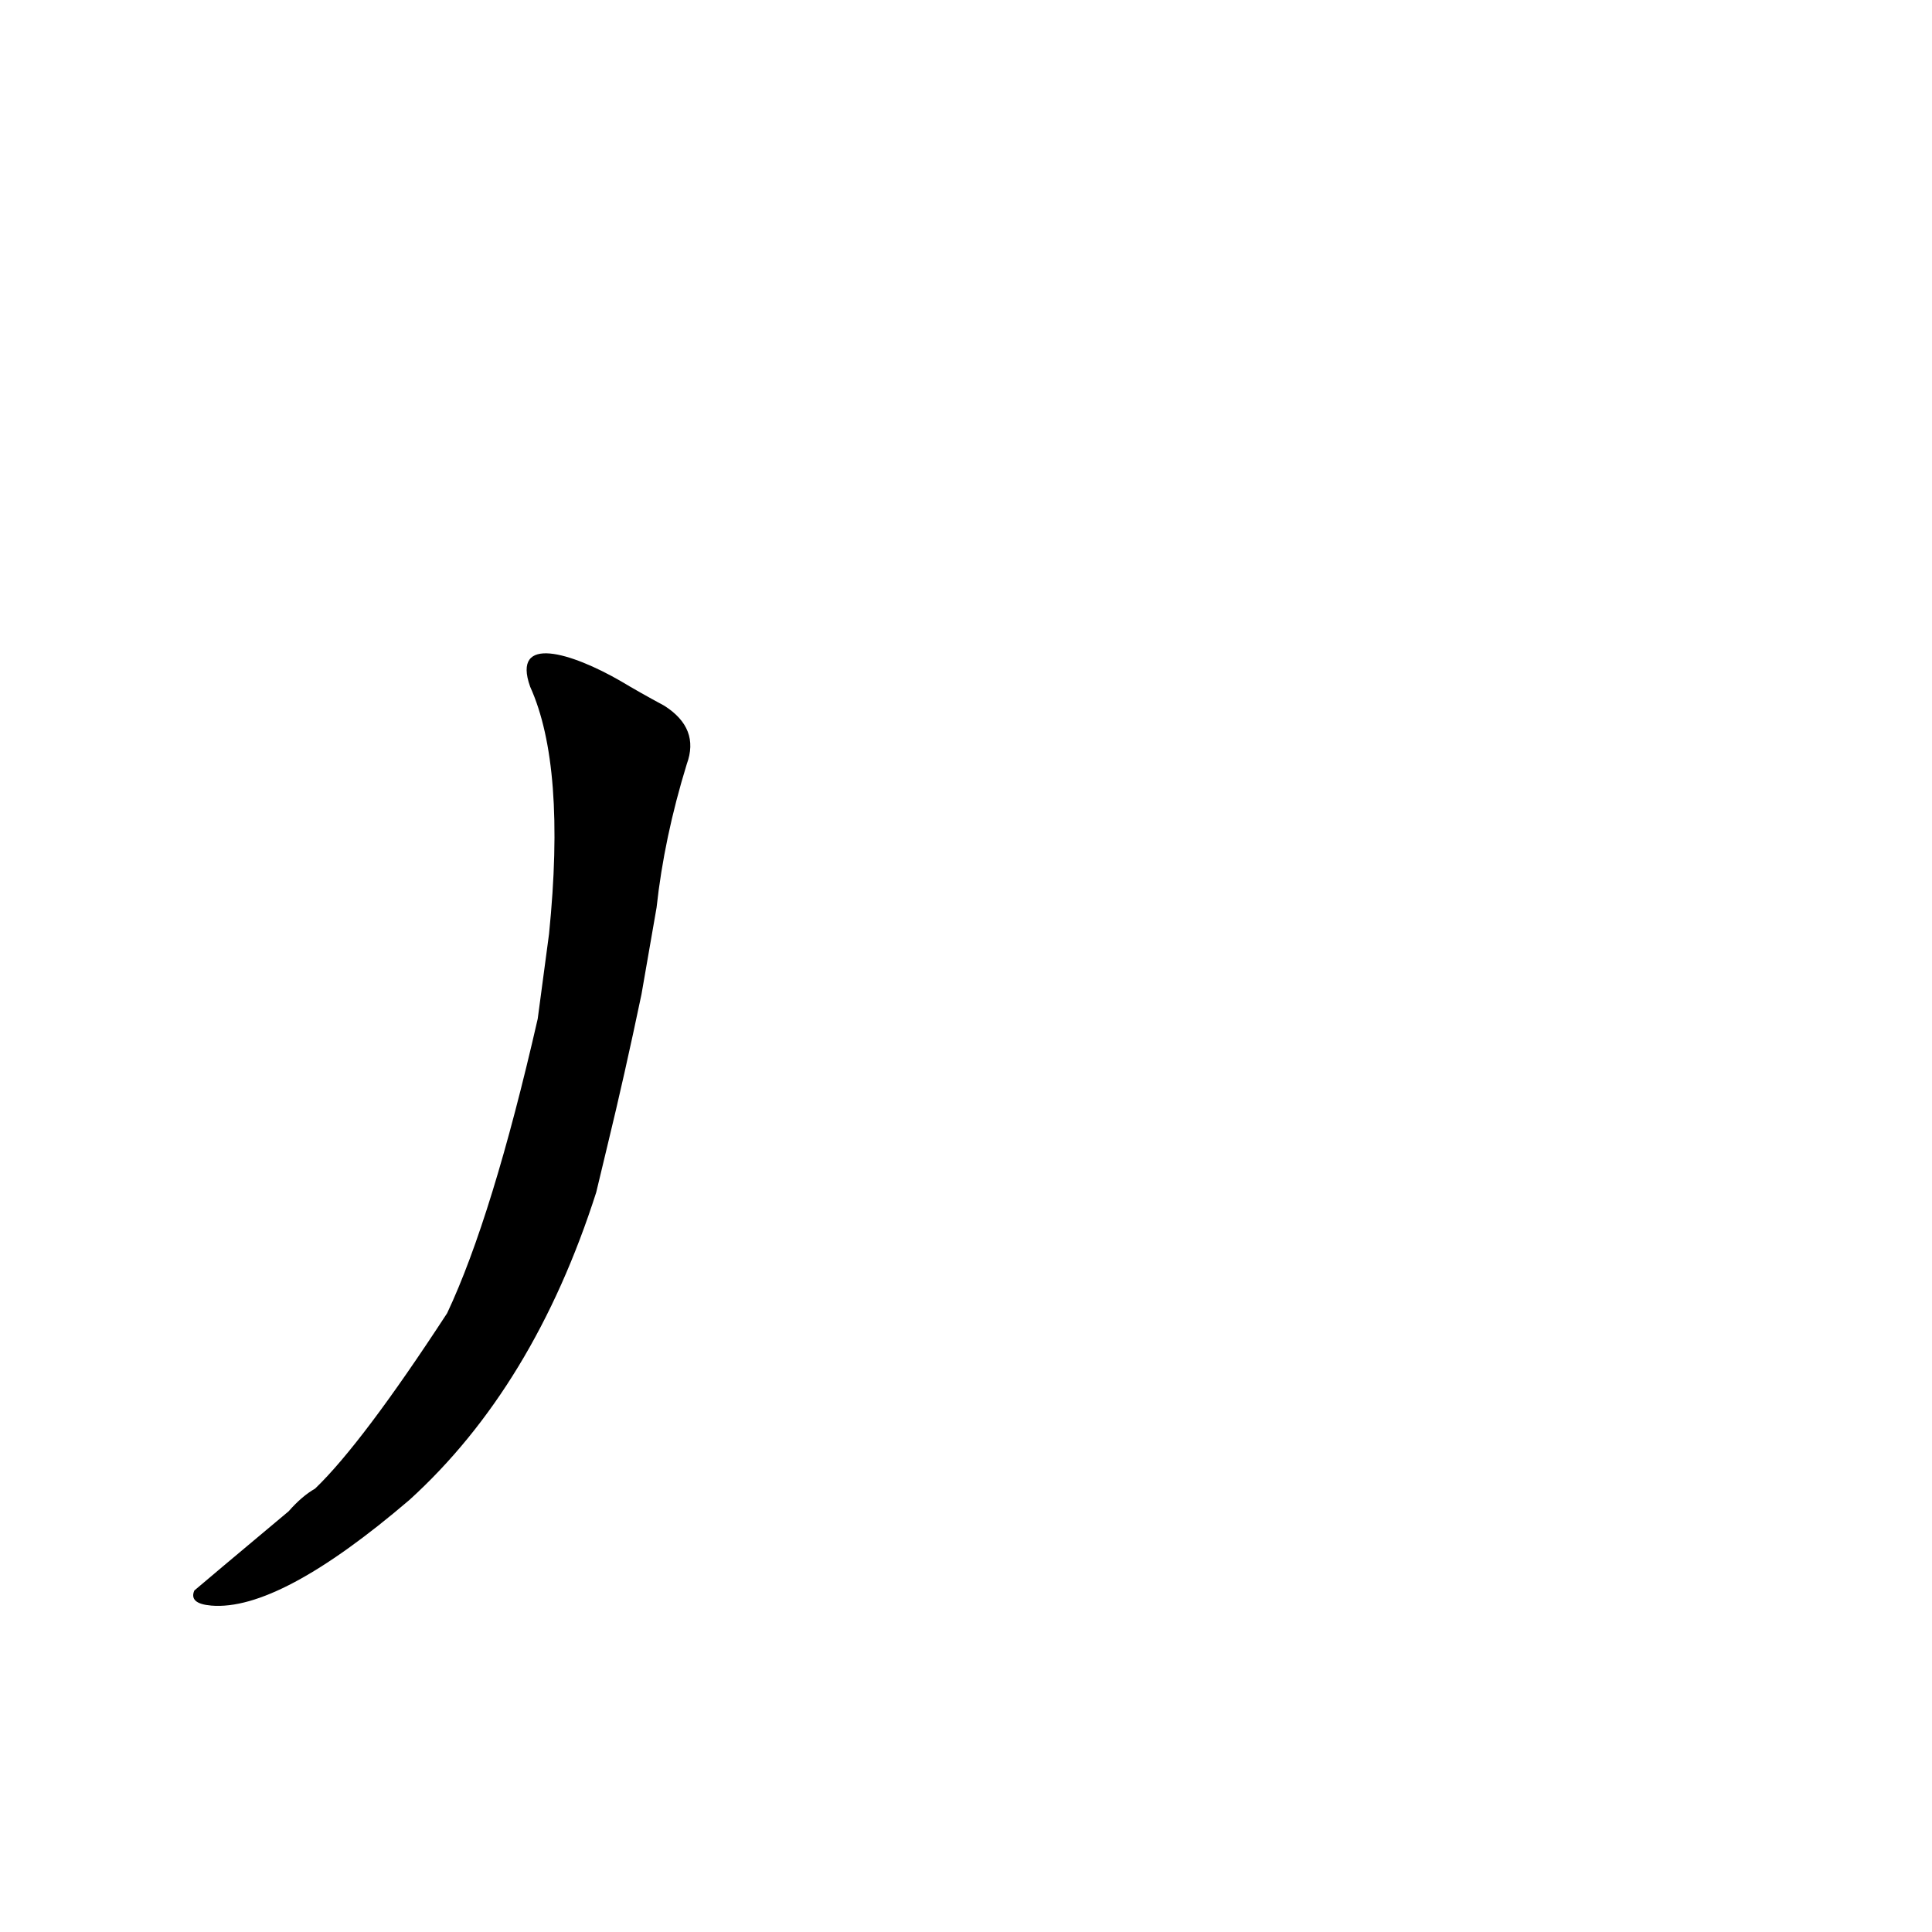 <?xml version='1.0' encoding='utf-8'?>
<svg xmlns="http://www.w3.org/2000/svg" version="1.1" viewBox="0 0 1024 1024"><g transform="scale(1, -1) translate(0, -900)"><path d="M 322 293 Q 331 330 340 373 L 348 419 Q 352 456 364 495 Q 371 514 352 526 Q 339 533 329 539 C 303 554 271 564 281 536 Q 300 494 291 405 L 285 360 Q 261 255 237 204 Q 192 135 167 111 Q 160 107 153 99 Q 110 63 103 57 Q 100 50 112 49 Q 148 46 217 105 Q 283 165 316 268 L 322 293 Z" fill="black" /></g></svg>
